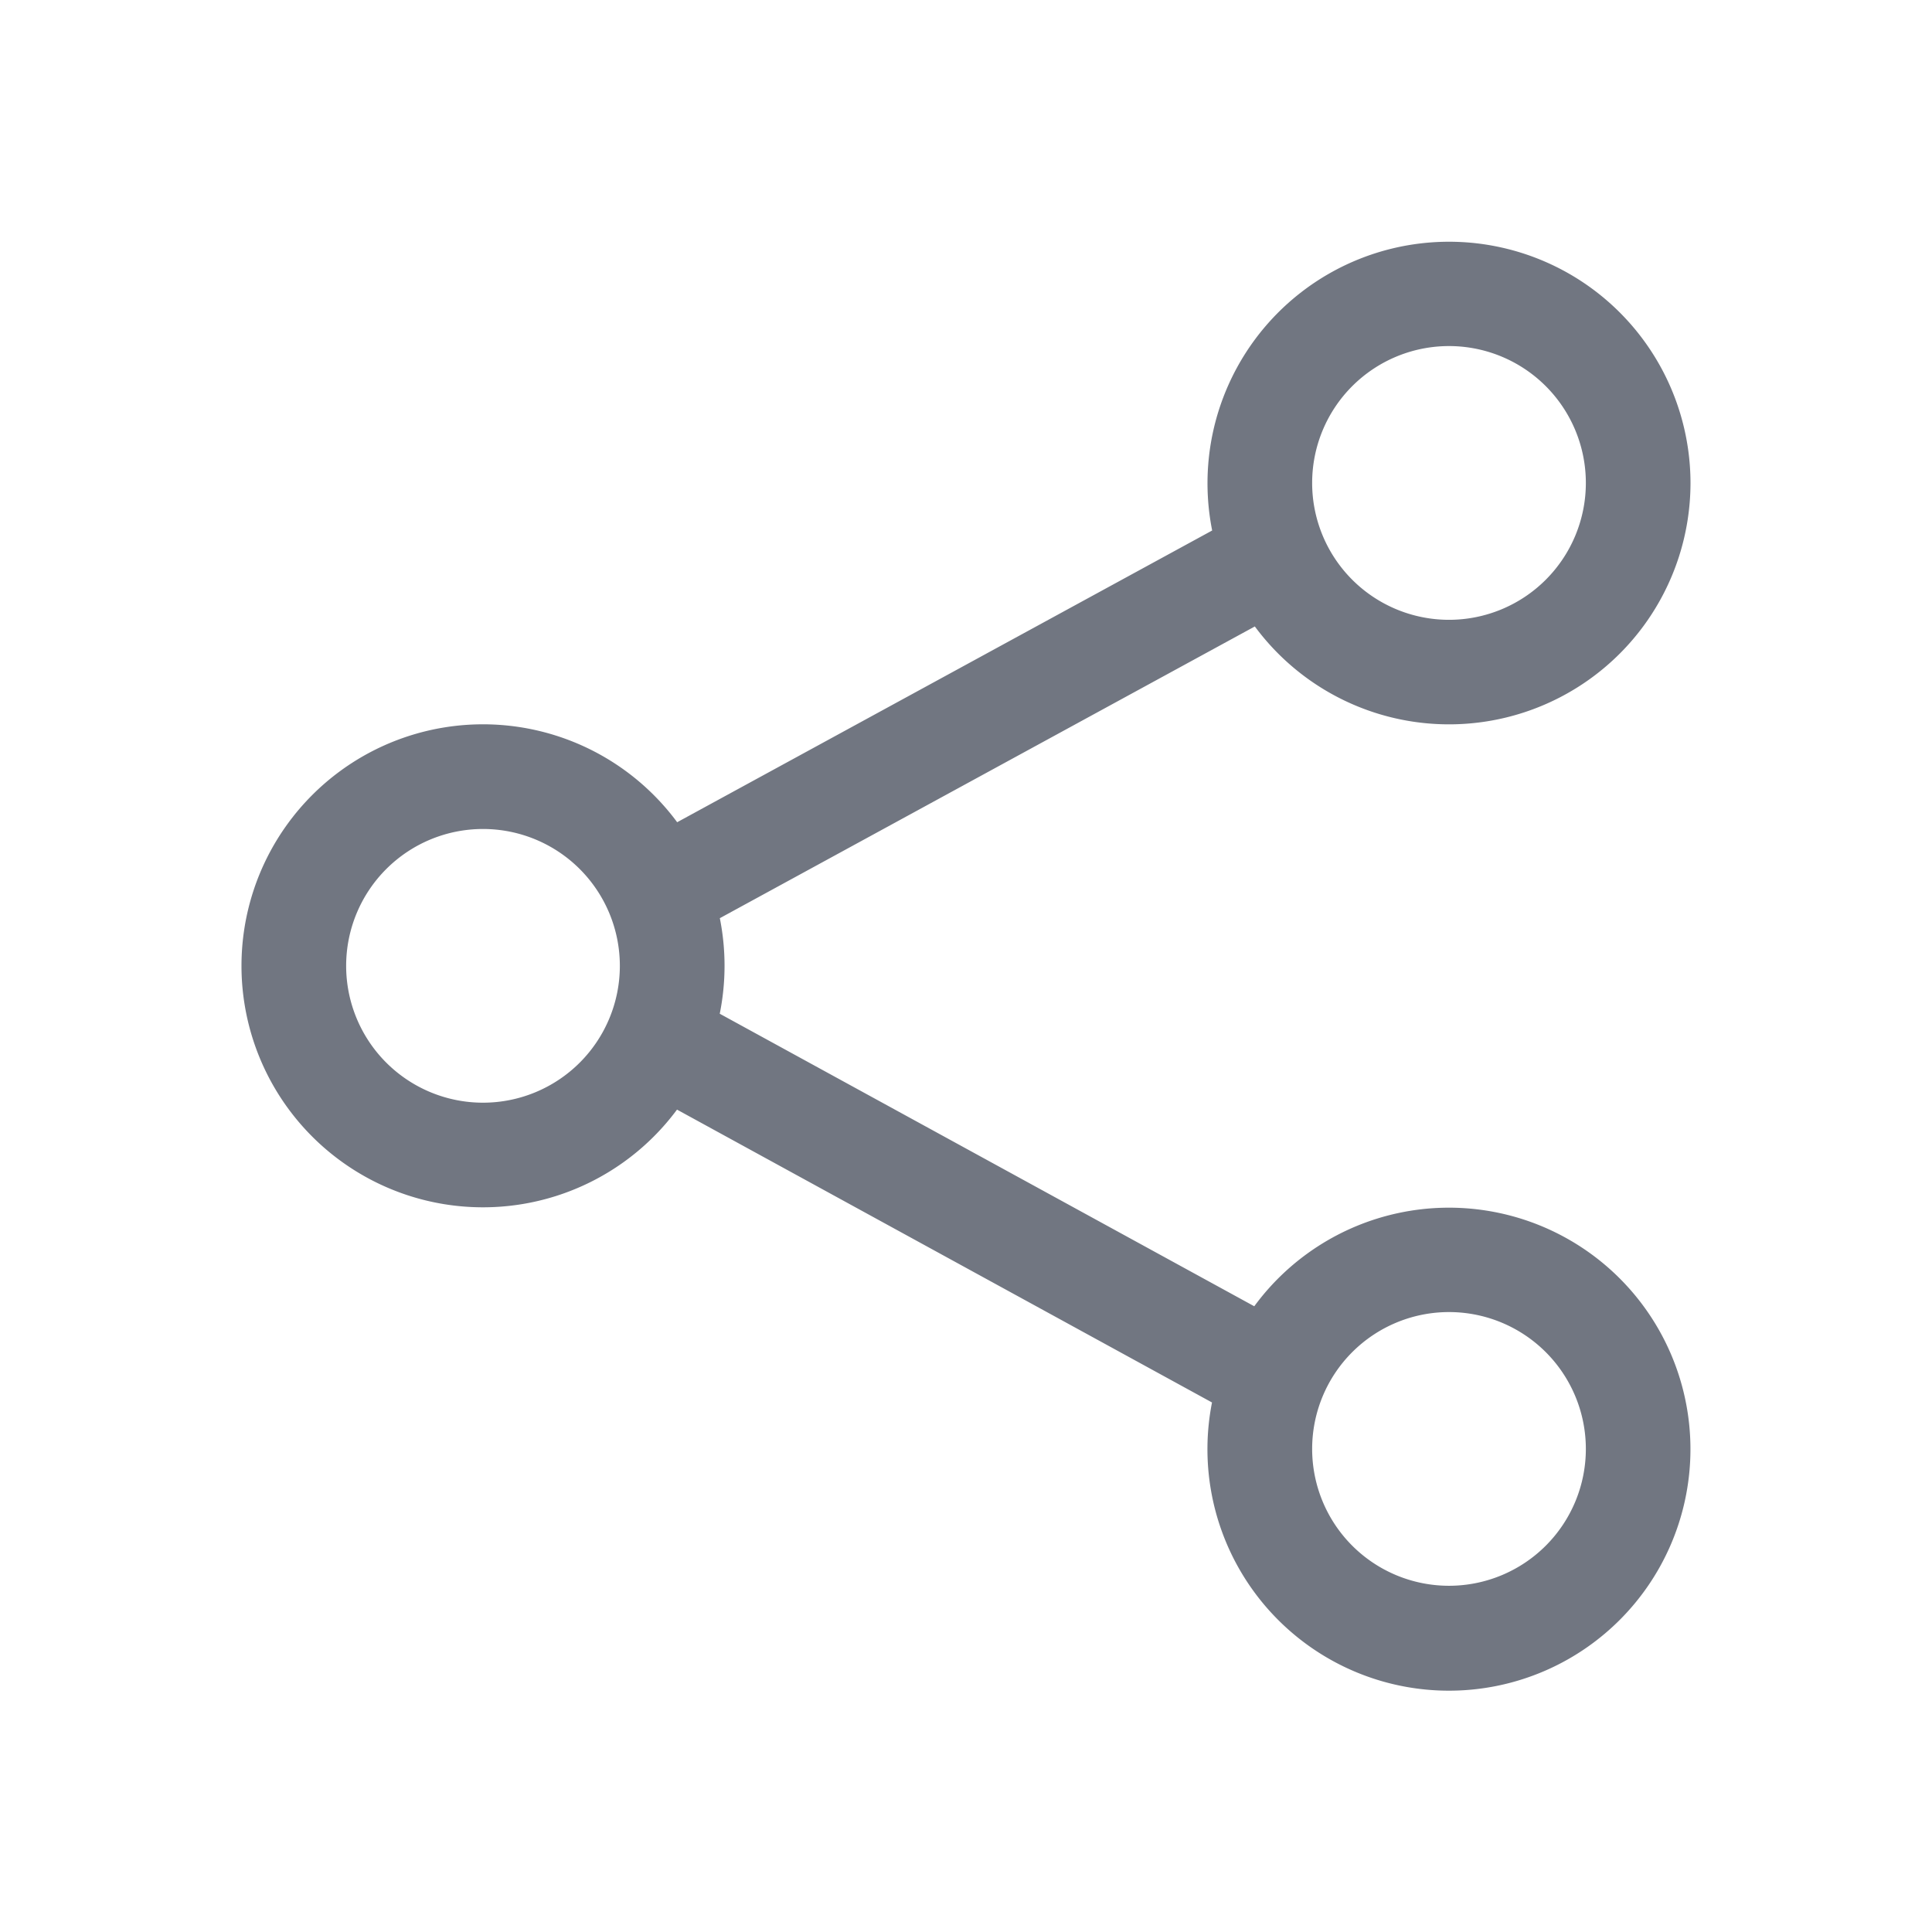 <svg xmlns="http://www.w3.org/2000/svg" fill="none" viewBox="0 0 24 24" focusable="false"><path fill="#717681" fill-rule="evenodd" d="M21 6a3 3 0 0 1-5.412 1.782l-6.646 3.624a3.012 3.012 0 0 1-.001 1.187l6.64 3.634a3 3 0 1 1-.525 1.195L8.41 13.784a3 3 0 1 1 .002-3.57l6.646-3.624A3 3 0 1 1 21 6m-1.3 0a1.7 1.7 0 1 1-3.4-.001 1.7 1.7 0 0 1 3.4 0m0 12a1.7 1.7 0 1 1-3.4 0 1.7 1.7 0 0 1 3.4 0M6 13.698a1.7 1.7 0 1 0 0-3.4 1.7 1.7 0 0 0 0 3.4" clip-rule="evenodd"/></svg>
